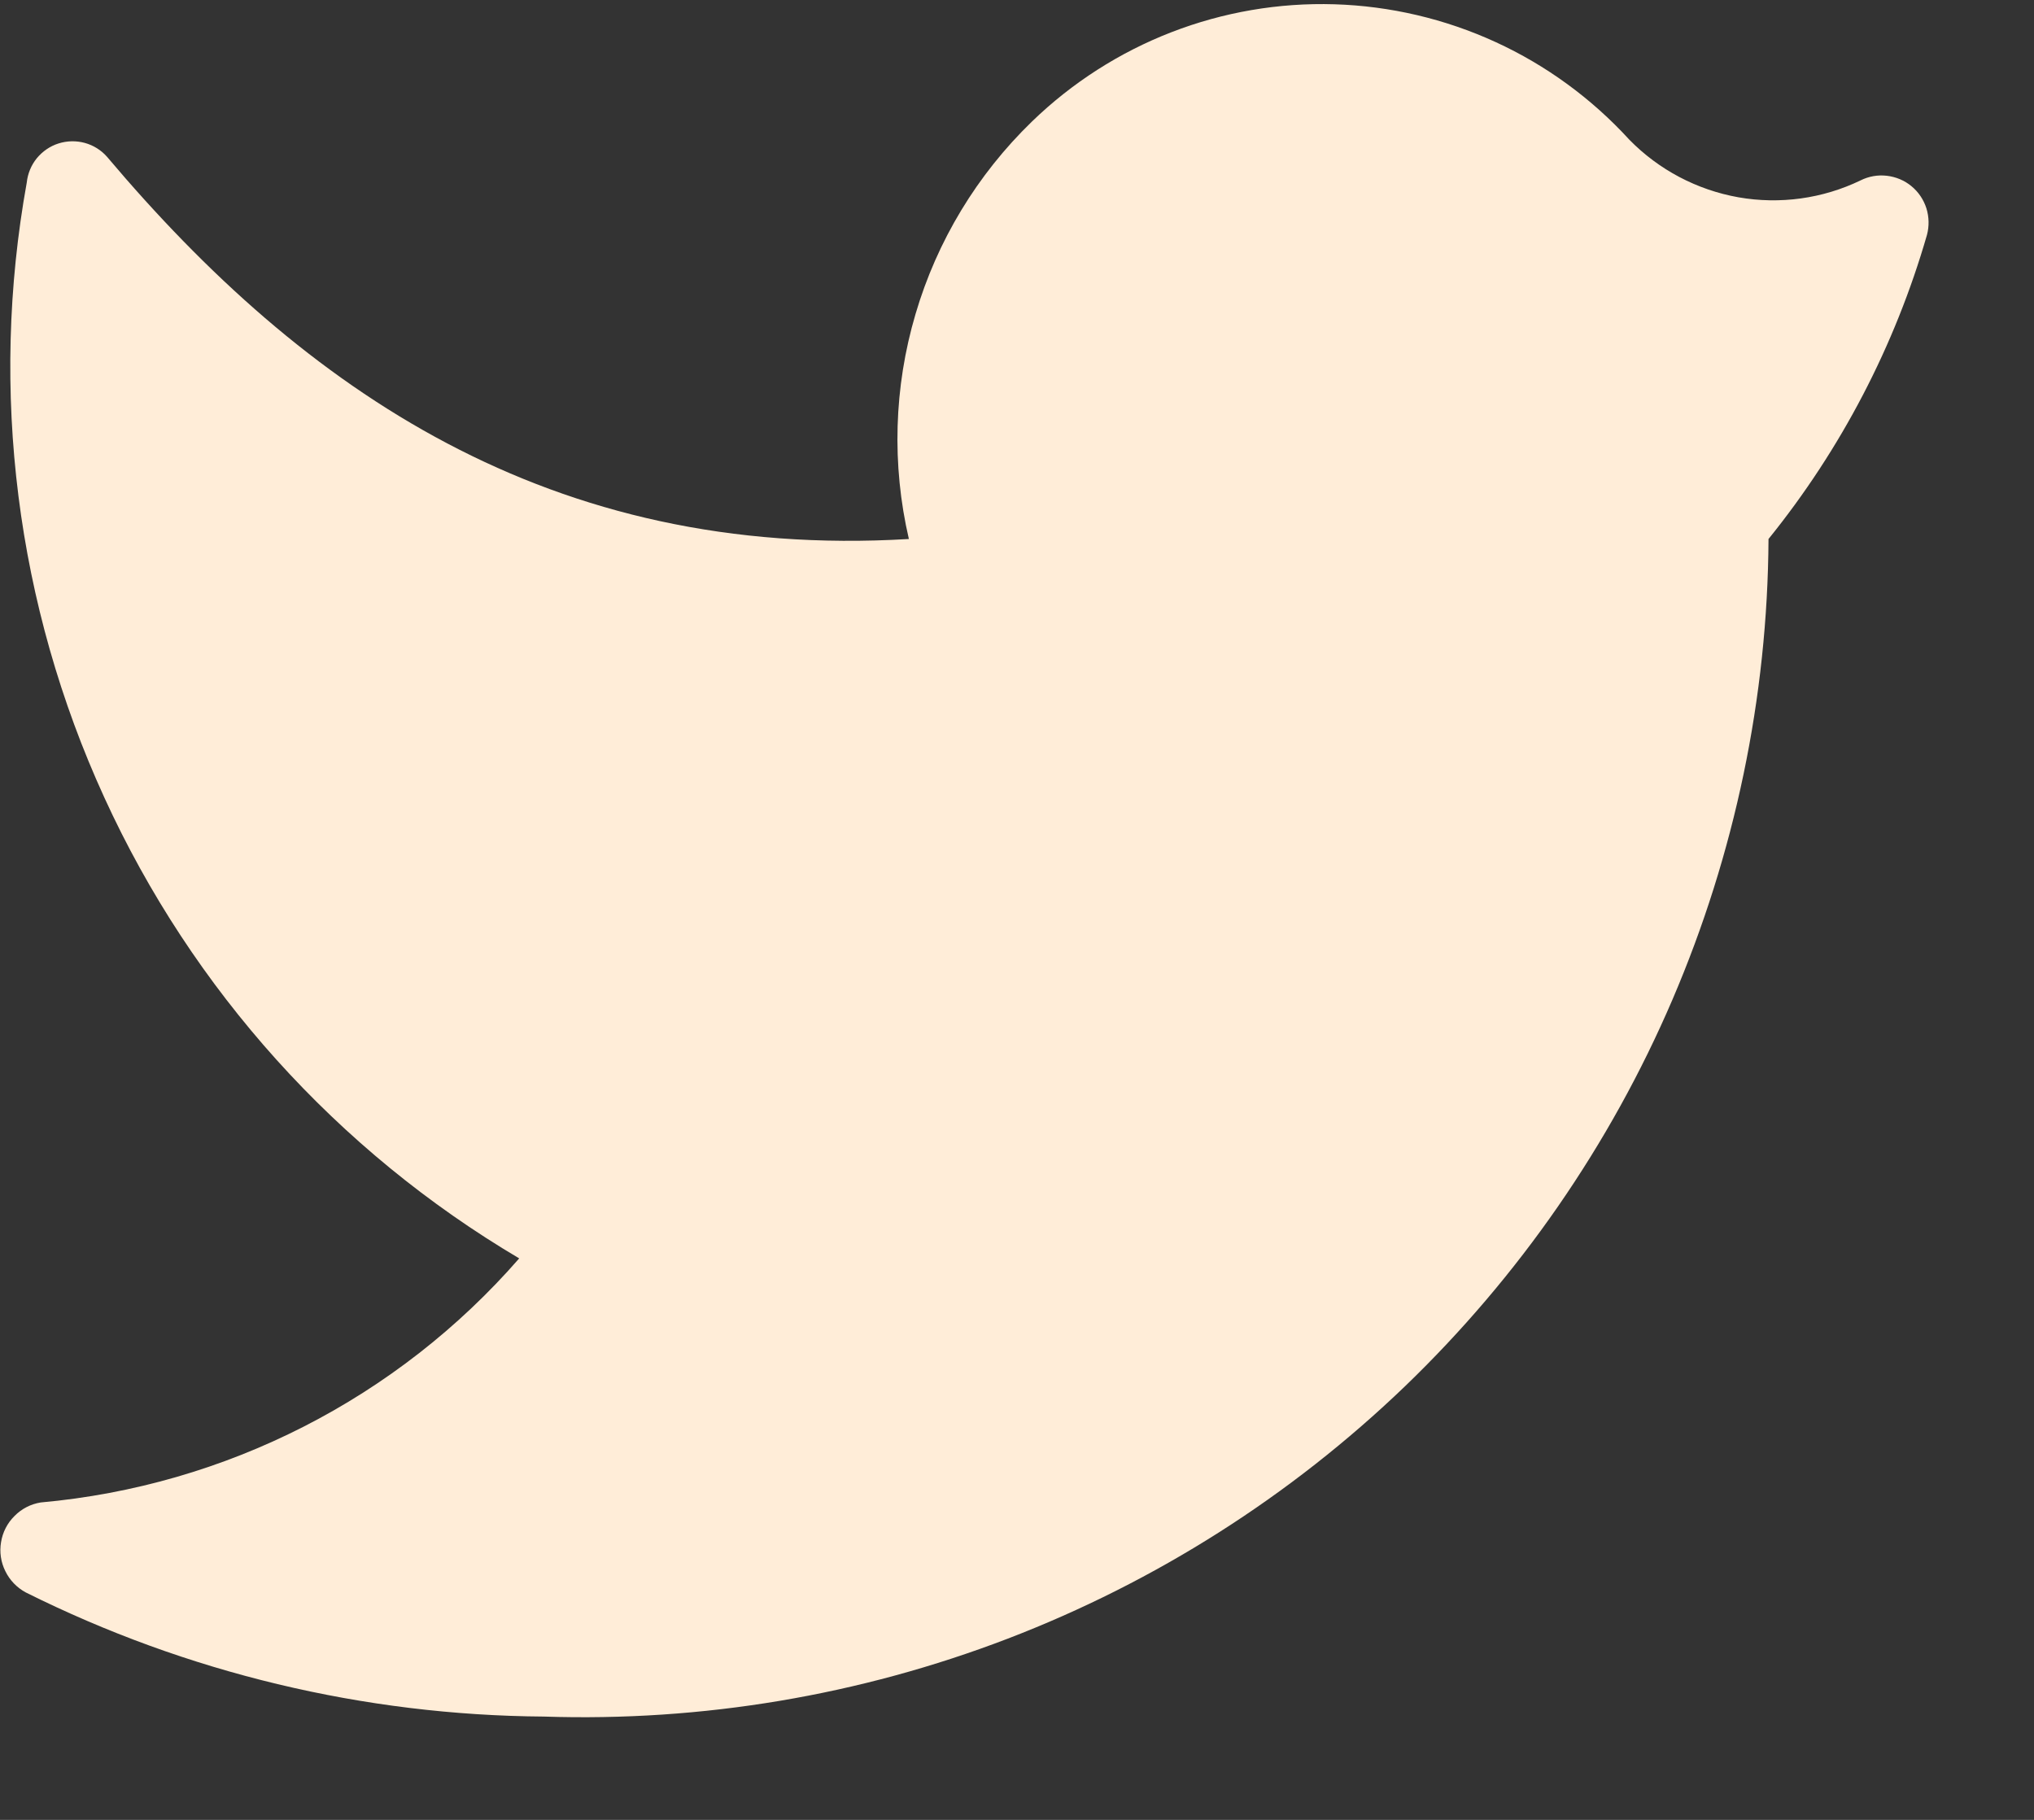 <svg width="19" height="17" viewBox="0 0 19 17" fill="none" xmlns="http://www.w3.org/2000/svg">
<rect x="0" y="0" width="19" height="17" fill="#333333" stroke="none"/>
<path d="M5.08 16.035C6.559 16.084 8.032 15.837 9.414 15.307C10.795 14.777 12.056 13.976 13.123 12.951C14.189 11.925 15.04 10.696 15.623 9.337C16.206 7.977 16.512 6.514 16.52 5.035C17.198 4.196 17.701 3.231 18 2.195C18.022 2.113 18.02 2.027 17.995 1.946C17.969 1.865 17.921 1.793 17.855 1.739C17.79 1.685 17.71 1.652 17.626 1.642C17.541 1.632 17.456 1.647 17.38 1.685C17.026 1.856 16.626 1.911 16.239 1.843C15.851 1.774 15.495 1.586 15.22 1.305C14.869 0.921 14.444 0.61 13.971 0.393C13.498 0.176 12.986 0.056 12.466 0.04C11.946 0.024 11.427 0.113 10.942 0.301C10.457 0.489 10.014 0.773 9.64 1.135C9.128 1.631 8.753 2.25 8.552 2.934C8.35 3.617 8.329 4.341 8.49 5.035C5.14 5.235 2.84 3.645 1 1.465C0.945 1.402 0.872 1.357 0.792 1.335C0.711 1.313 0.626 1.315 0.547 1.34C0.467 1.365 0.397 1.414 0.344 1.478C0.291 1.543 0.259 1.622 0.25 1.705C-0.101 3.649 0.152 5.654 0.975 7.451C1.797 9.248 3.149 10.749 4.85 11.755C3.71 13.063 2.108 13.88 0.38 14.035C0.287 14.05 0.202 14.094 0.136 14.161C0.069 14.227 0.025 14.312 0.01 14.405C-0.006 14.498 0.008 14.593 0.05 14.677C0.091 14.761 0.157 14.83 0.24 14.875C1.744 15.626 3.399 16.023 5.08 16.035Z" fill="#FFEDD8"/>
</svg>

